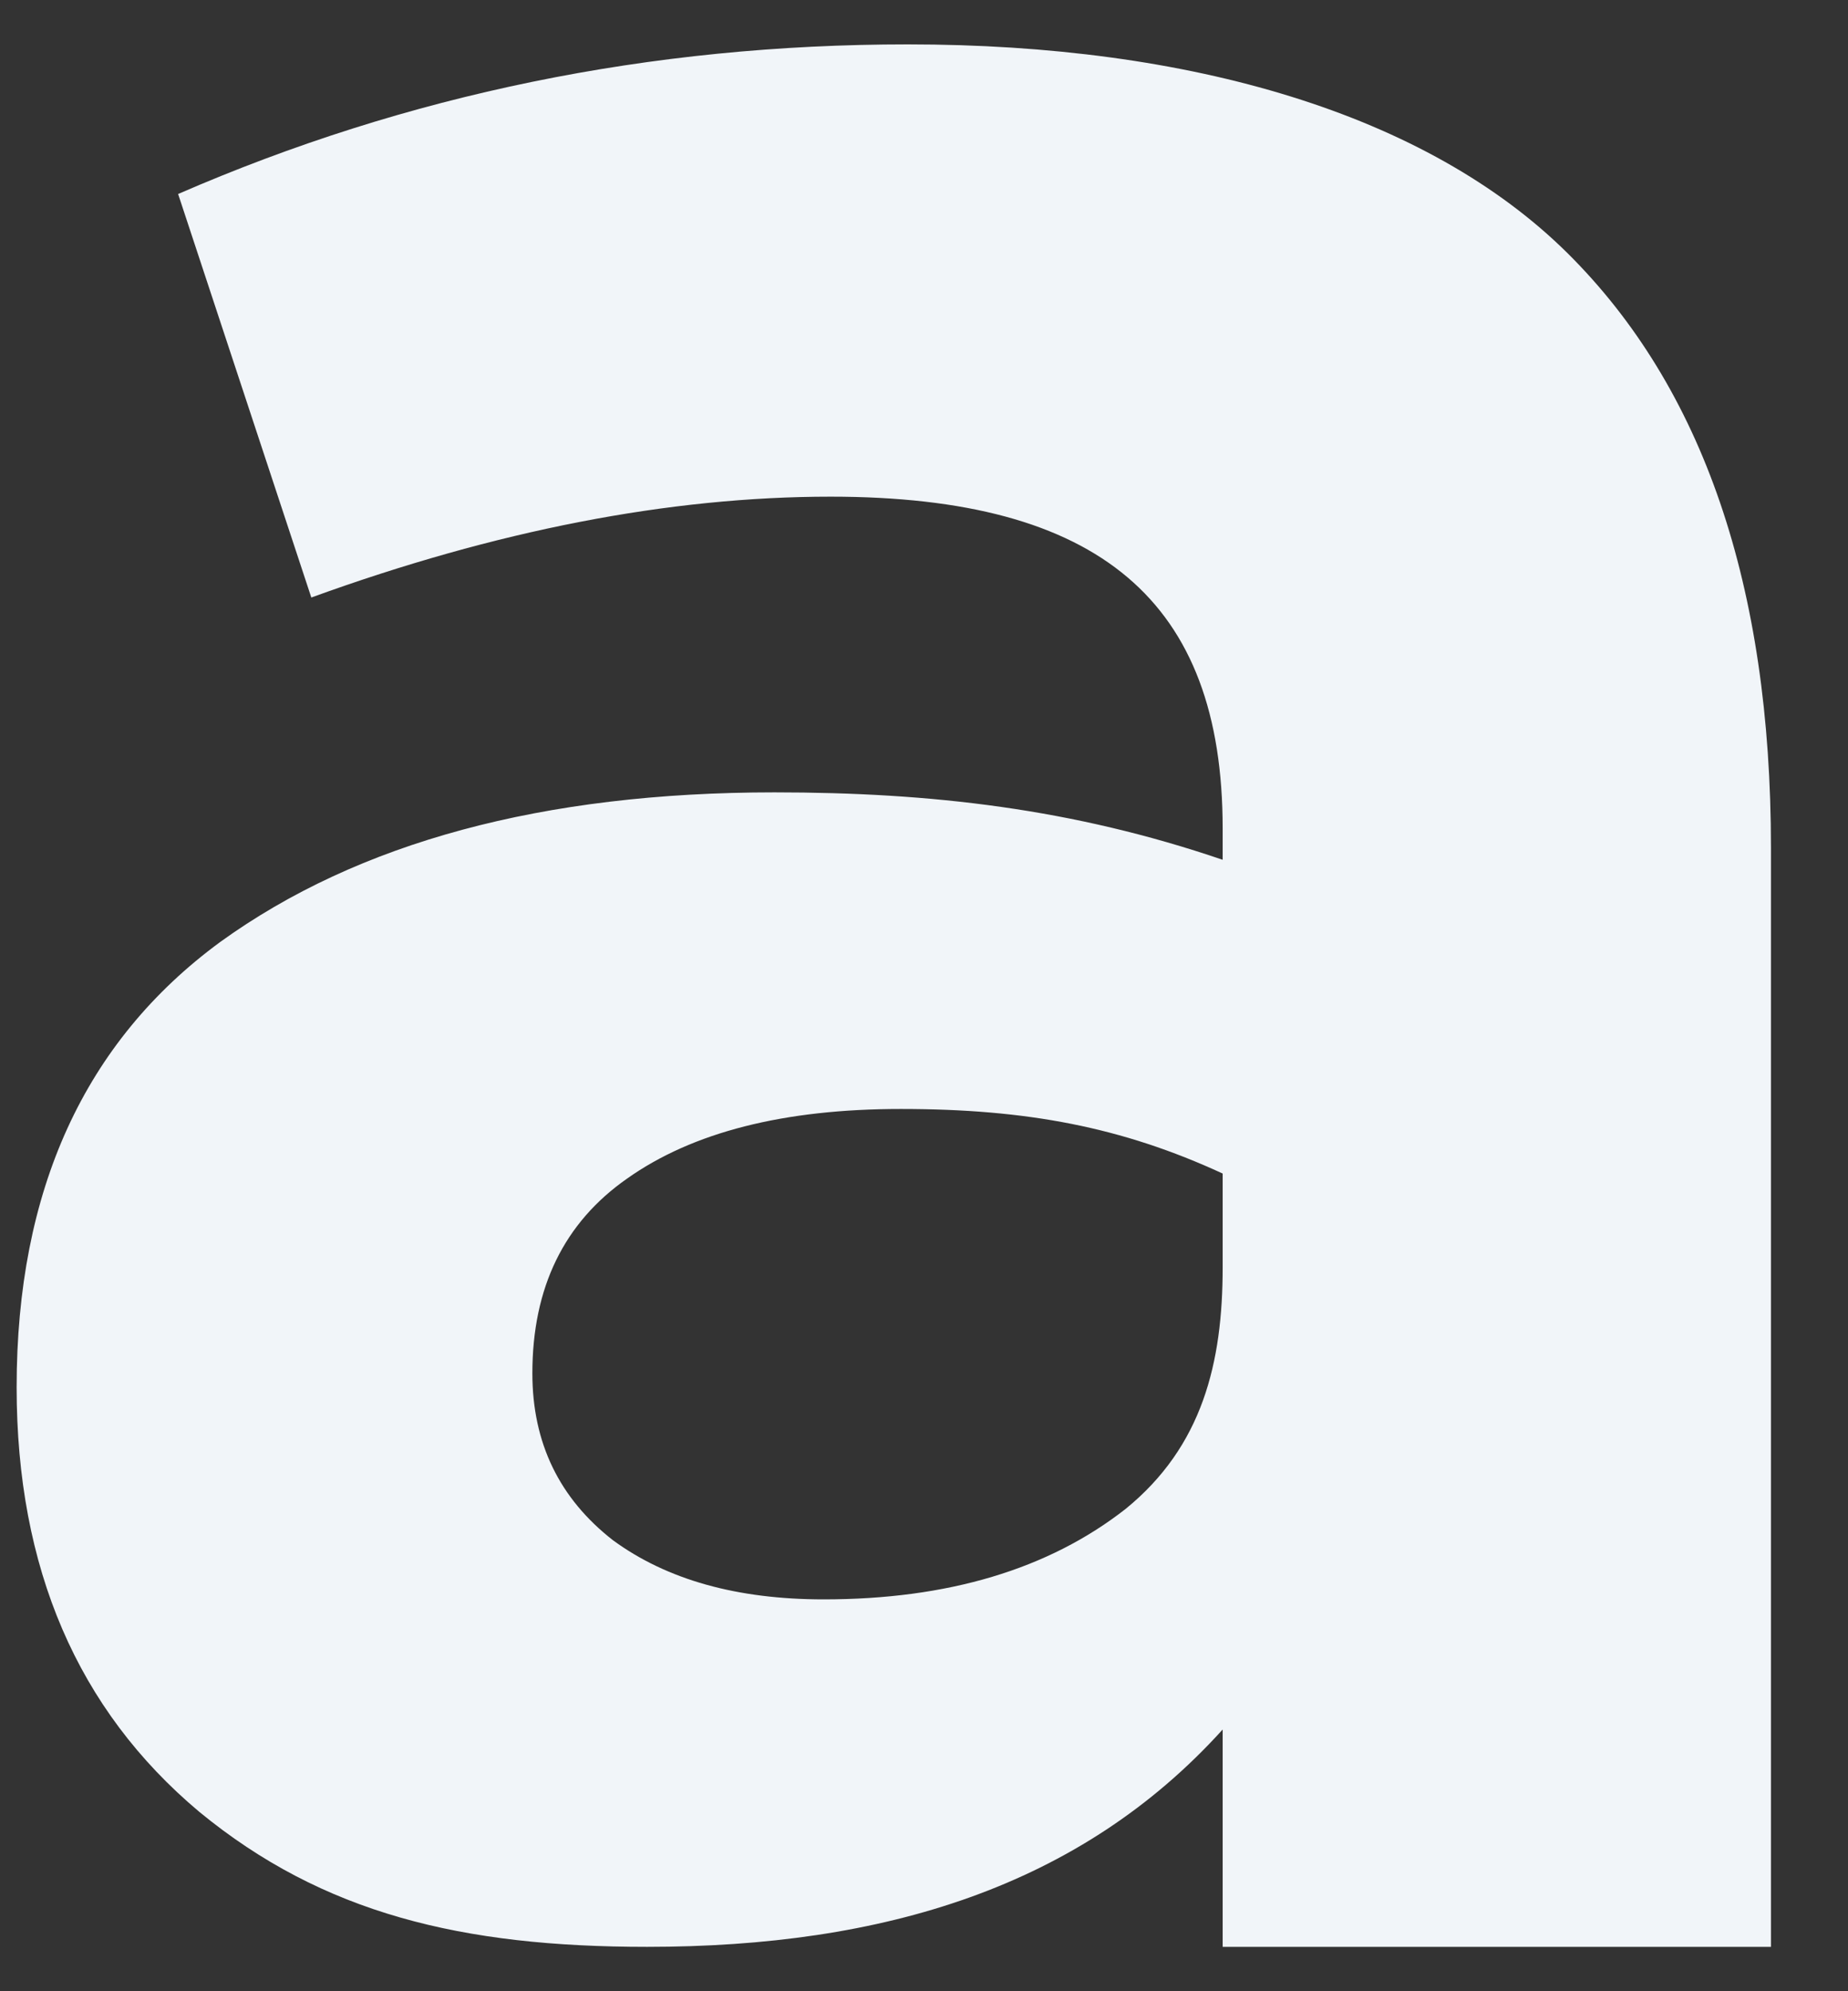 <svg width="13" height="14" viewBox="0 0 13 14" fill="none" xmlns="http://www.w3.org/2000/svg">
<rect x="0" y="0" width="13" height="14" fill="#333333" stroke="none"/>
<path d="M4.552 13.688C3.252 13.688 2.273 13.455 1.401 12.738C0.545 12.02 0.117 11.025 0.117 9.754C0.117 8.368 0.594 7.324 1.549 6.623C2.52 5.922 3.819 5.571 5.448 5.571C6.551 5.571 7.548 5.686 8.601 6.045V5.825C8.601 4.227 7.736 3.492 5.843 3.492C4.708 3.492 3.49 3.729 2.19 4.201L1.253 1.364C2.865 0.663 4.576 0.312 6.386 0.312C8.377 0.312 10.039 0.802 11.027 1.78C11.981 2.726 12.458 4.12 12.458 5.962V13.688H8.601V12.16C7.598 13.268 6.214 13.688 4.552 13.688ZM5.794 11.245C6.666 11.245 7.374 11.034 7.917 10.61C8.46 10.169 8.601 9.58 8.601 8.911V8.251C7.894 7.925 7.225 7.797 6.337 7.797C5.514 7.797 4.873 7.96 4.412 8.286C3.968 8.596 3.745 9.052 3.745 9.656C3.745 10.145 3.935 10.536 4.313 10.83C4.692 11.107 5.185 11.245 5.794 11.245Z" fill="#F1F5F9"/>
</svg>
